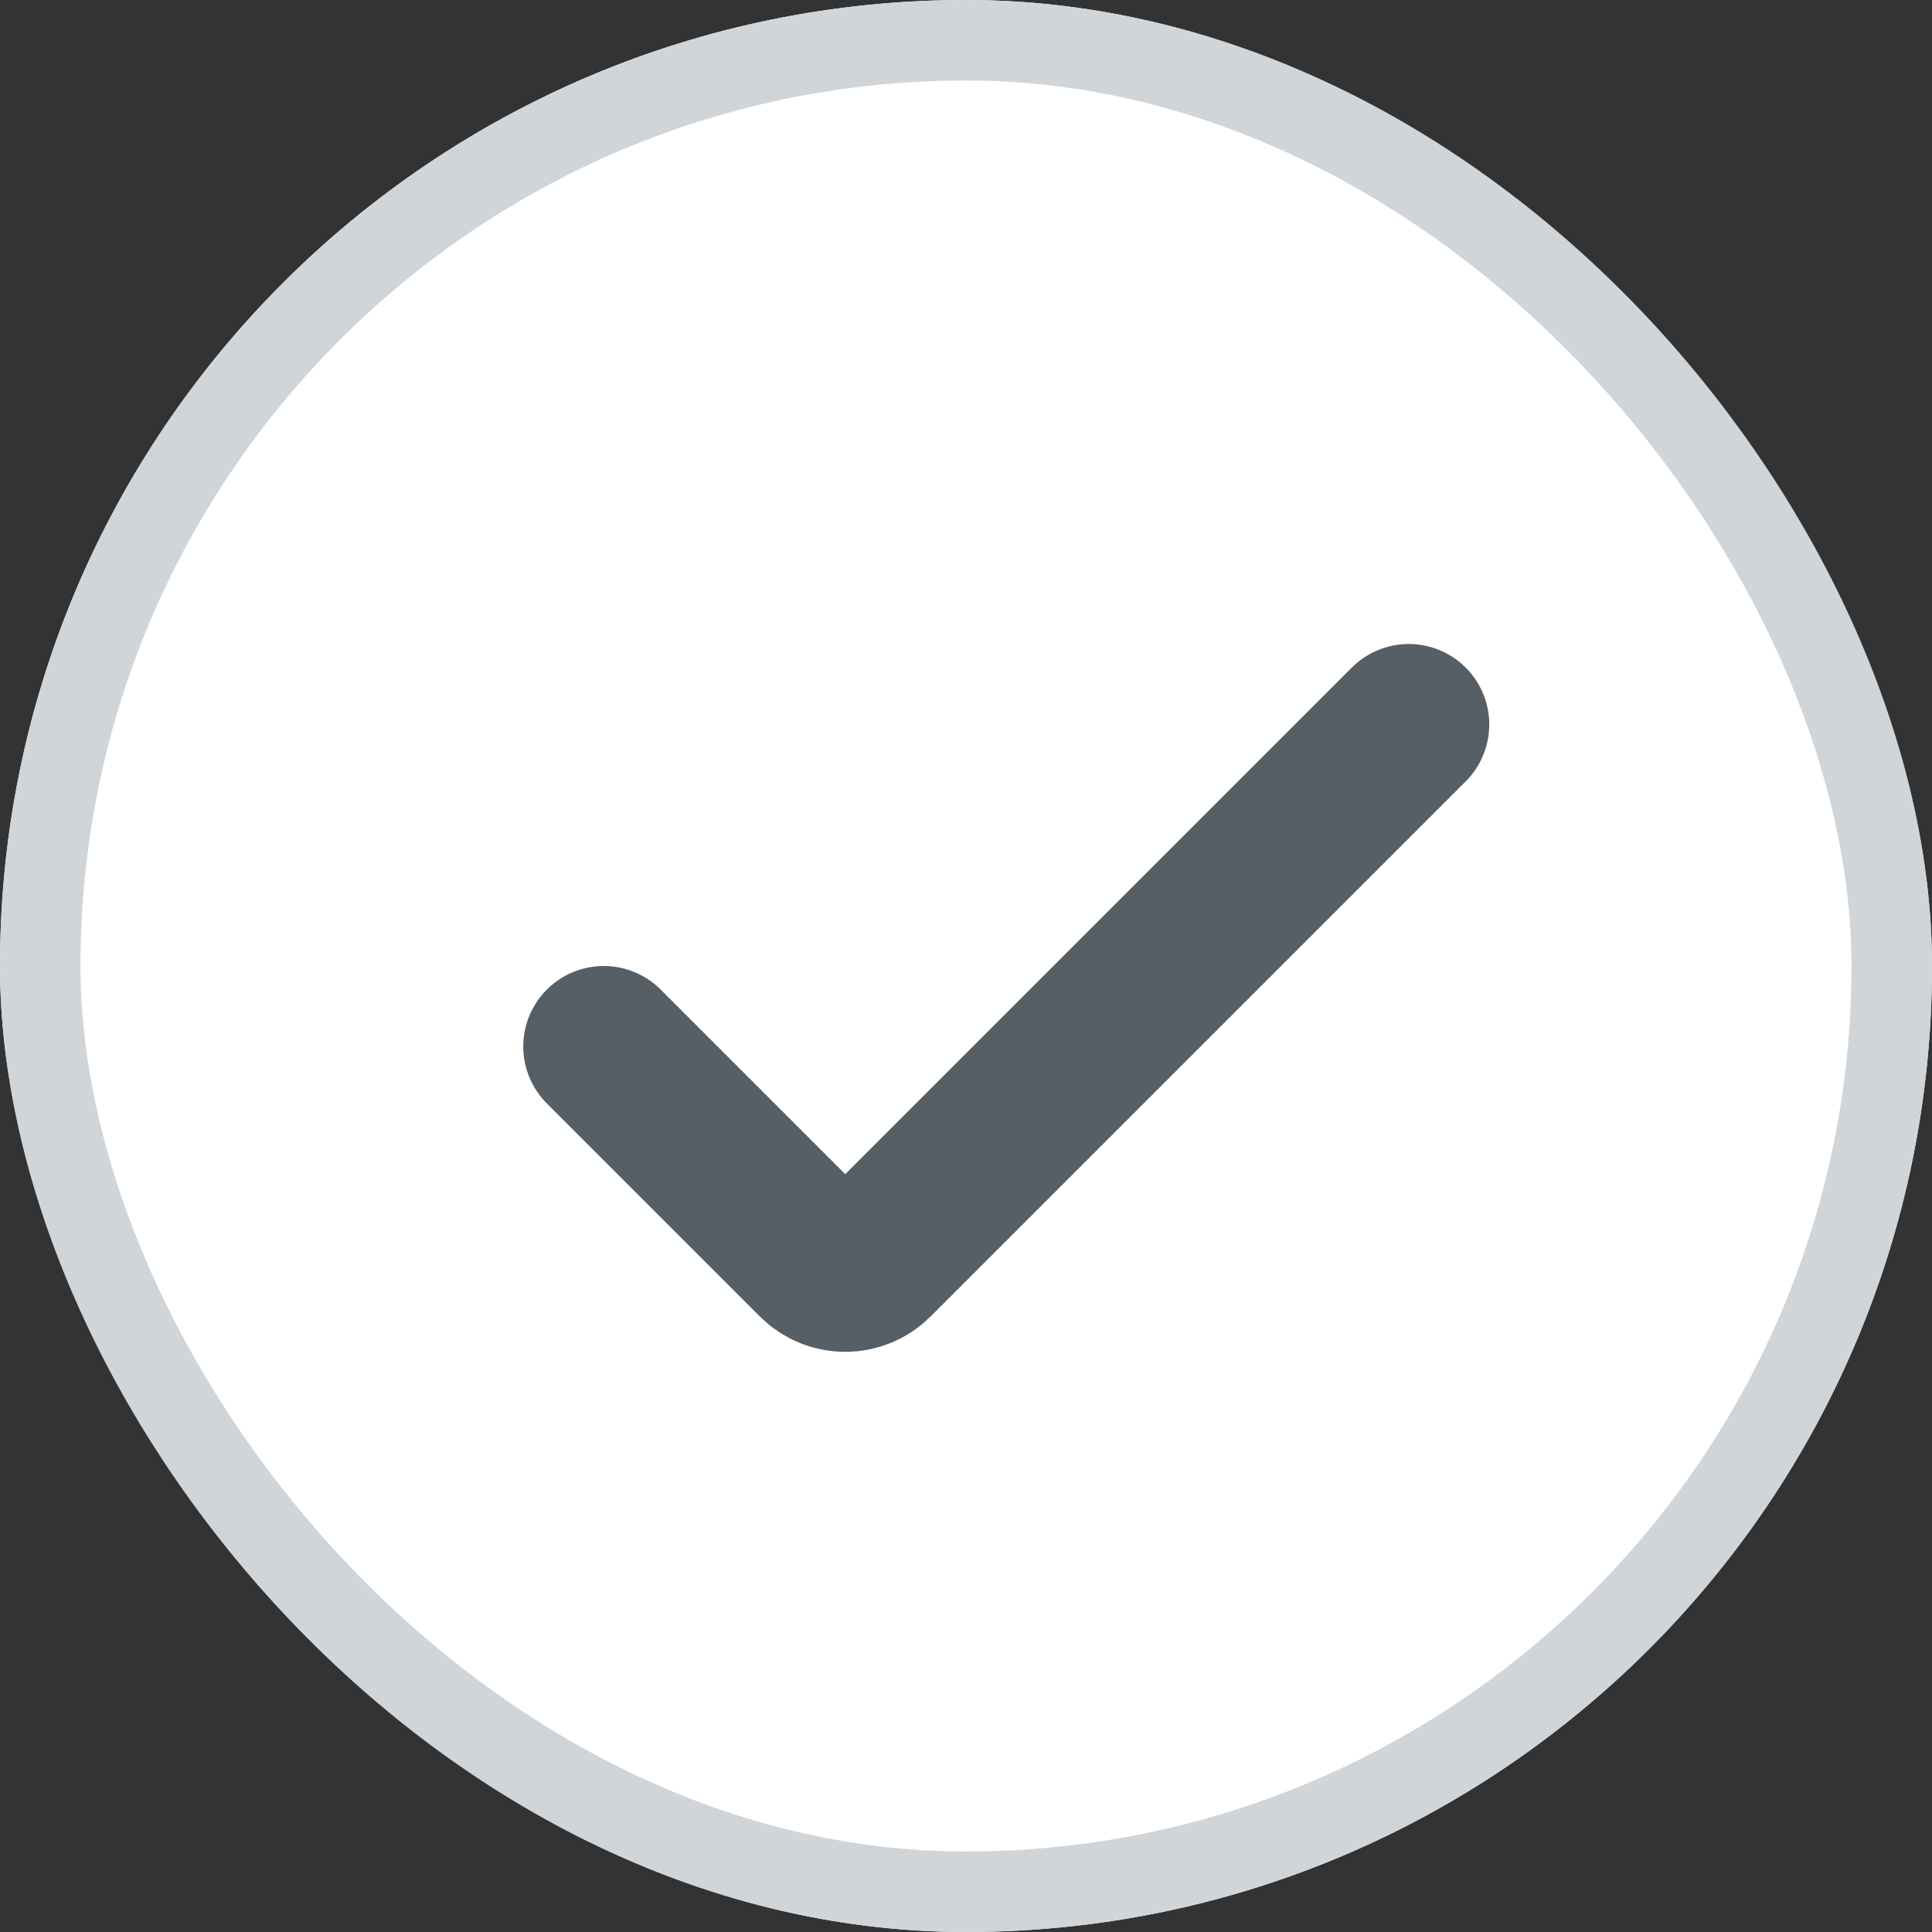 <svg width="24" height="24" viewBox="0 0 24 24" fill="none" xmlns="http://www.w3.org/2000/svg">
    <rect x="0" y="0" width="24" height="24" fill="#333333" stroke="none"/>
    <g>
        <rect width="24" height="24" rx="12" fill="white"/>
        <path d="M7.5 13C8.478 13.978 9.592 15.092 10.147 15.647C10.342 15.842 10.658 15.842 10.854 15.646L17.5 9" stroke="#555F65" stroke-width="2" stroke-linecap="round"/>
    </g>
    <rect x="0.5" y="0.5" width="23" height="23" rx="11.5" stroke="#D0D5DA"/>
</svg>
